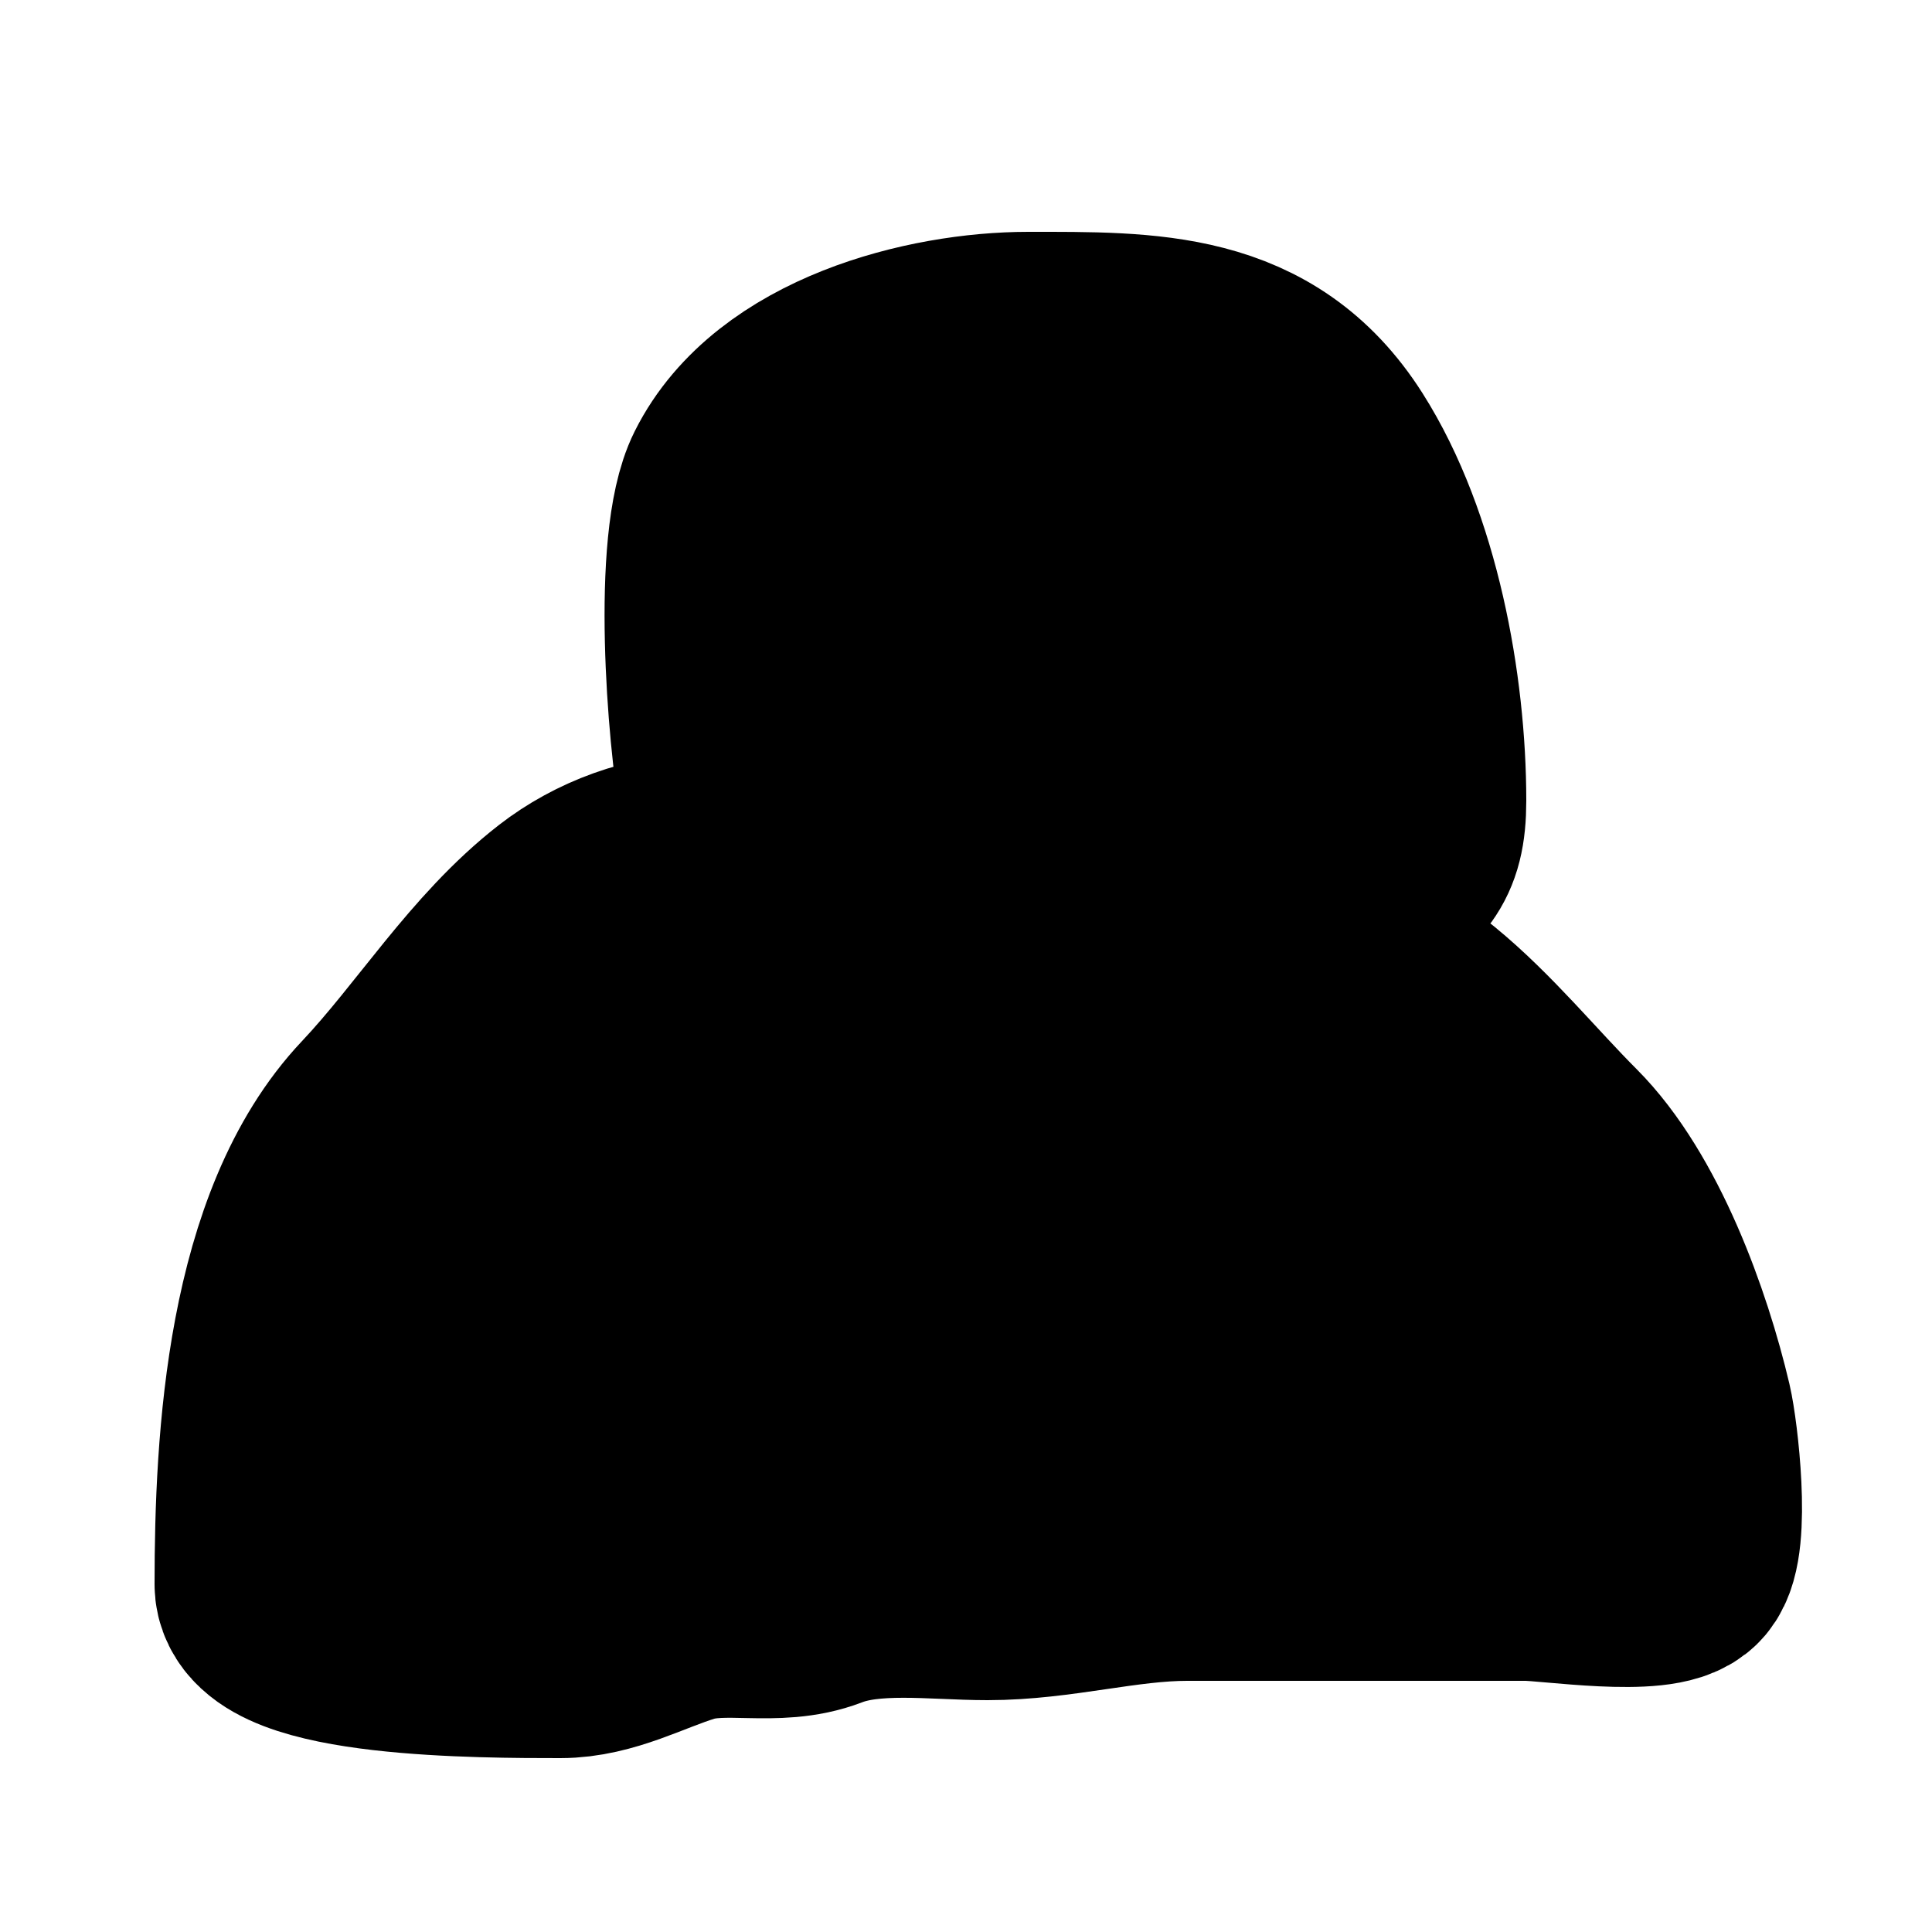 <svg viewBox="0 0 100 100" fill="none" xmlns="http://www.w3.org/2000/svg">
<path d="M20 58C14.594 63.724 14 74.529 14 82C14 85 25 85 29 85C31.182 85 33.162 83.856 35.222 83.222C37.603 82.49 40.121 83.415 42.5 82.5C45.084 81.506 48.381 82 51.111 82C54.701 82 58.036 81 61.444 81H79C80.349 81 85.816 81.847 86.778 80.778C87.715 79.737 87.088 74.317 86.778 73C85.761 68.678 83.601 62.712 80.444 59.556C78.225 57.336 76.057 54.658 73.556 52.611C71.767 51.148 68.786 50.342 67.222 48.778C67.164 48.72 69.658 46.73 70.222 46.222C72.124 44.511 73 44.205 73 41.444C73 35.744 71.674 28.456 68.556 23.556C64.936 17.868 59.401 18 53.222 18C48.222 18 40.776 19.892 38.222 25C36.644 28.156 37.414 37.914 38.056 41.444C38.51 43.945 39.943 45 36.444 45C33.961 45 31.403 45.964 29.5 47.444C25.789 50.331 23.218 54.593 20 58Z" fill="currentColor" stroke="currentColor" stroke-width="12" stroke-linecap="round"/>
</svg>
